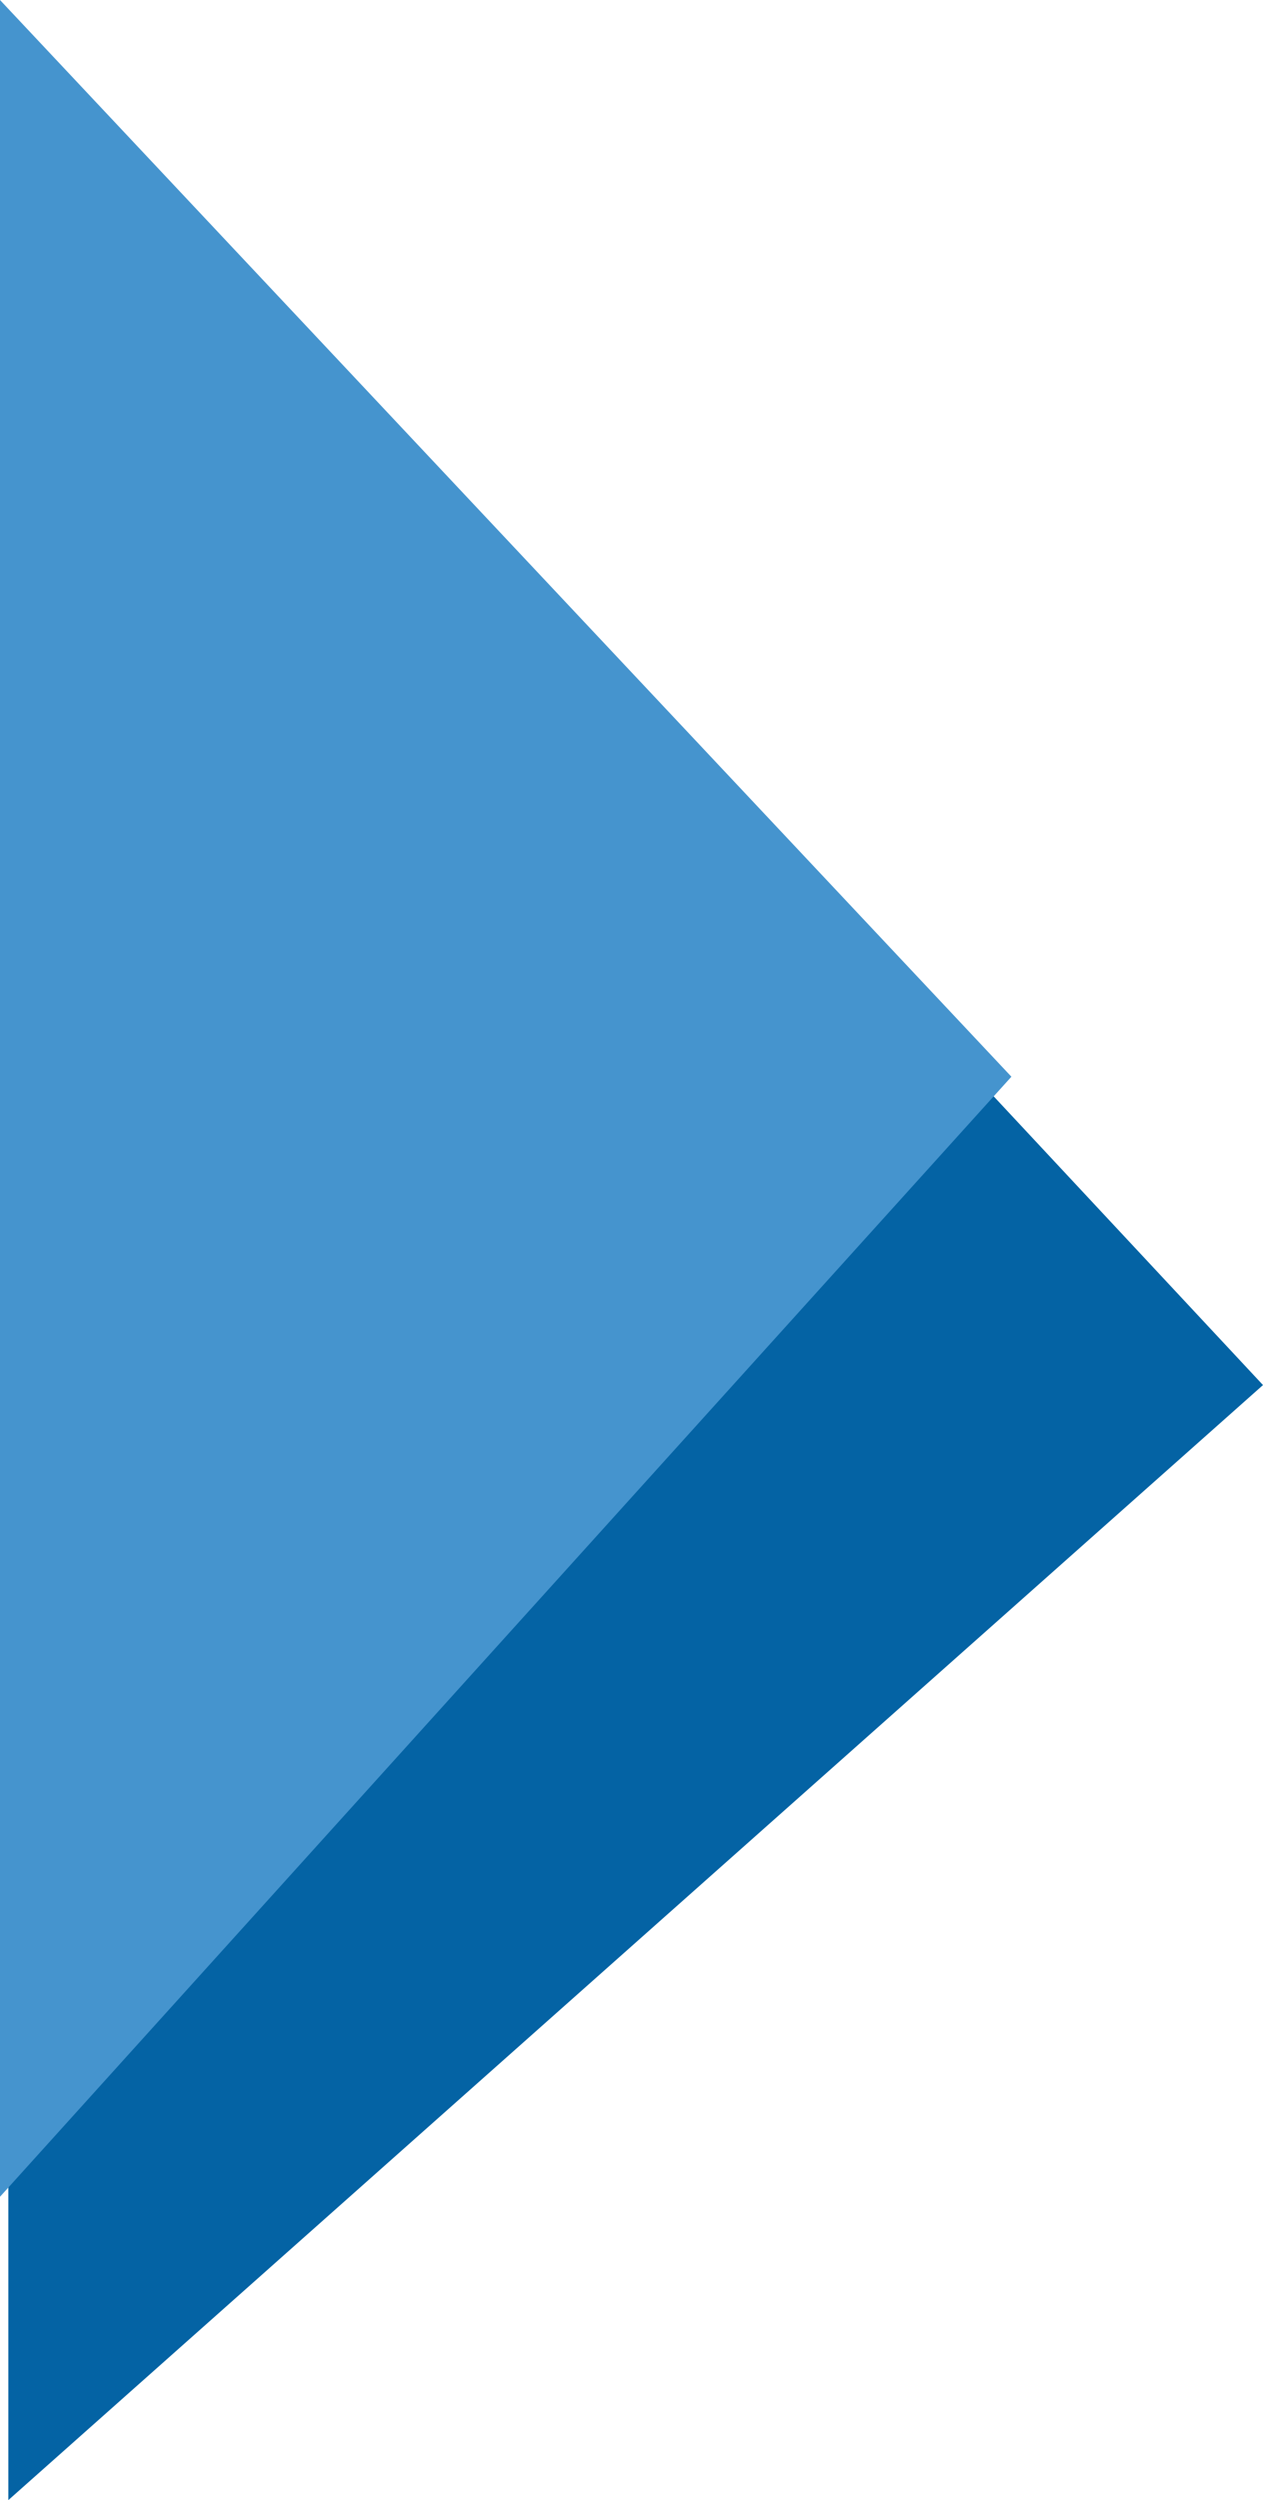 <svg xmlns="http://www.w3.org/2000/svg" viewBox="0 0 7.58 15"><defs><style>.cls-1{fill:#0463a4;}.cls-2{fill:#4594ce;}</style></defs><g id="Layer_2" data-name="Layer 2"><g id="Layer_3" data-name="Layer 3"><polygon class="cls-1" points="0.05 0.24 7.58 8.31 0.05 15 0.05 0.24"/><polygon class="cls-2" points="0 0 6.07 6.46 0 13.18 0 0"/></g></g></svg>